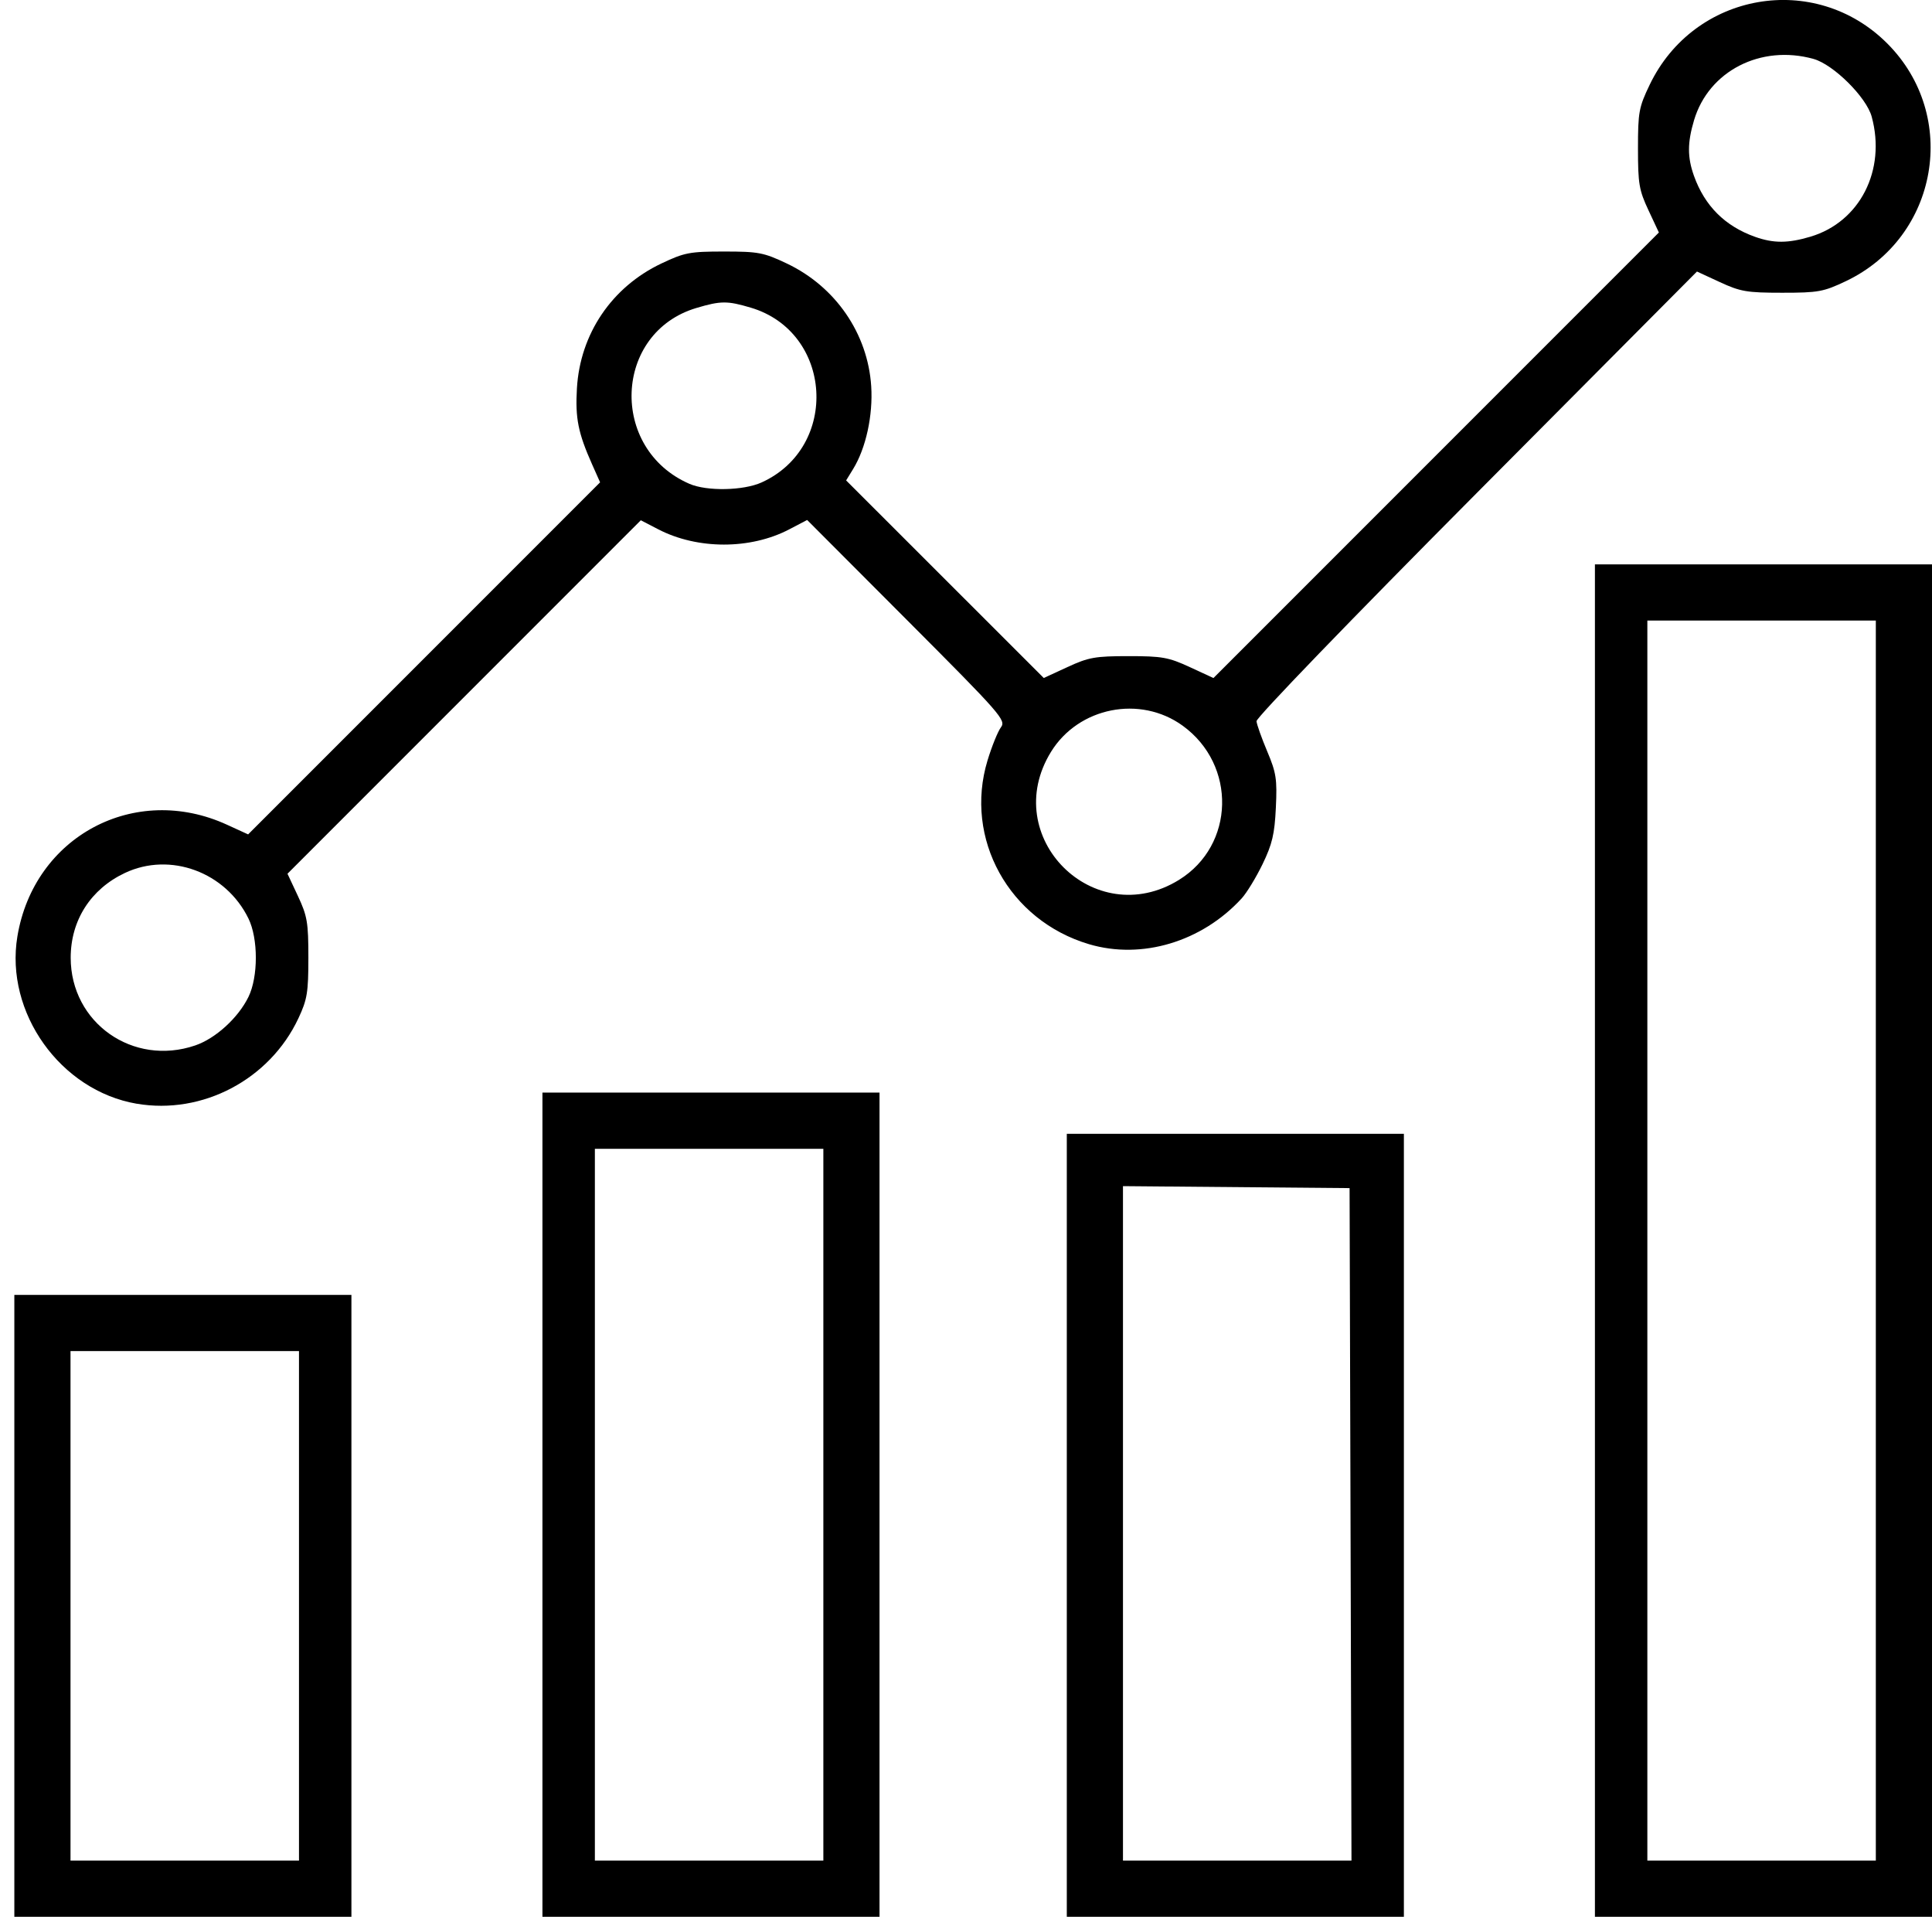 <?xml version="1.0" encoding="UTF-8" standalone="no"?>
<!-- Created with Inkscape (http://www.inkscape.org/) -->

<svg
   width="136.48mm"
   height="135.372mm"
   viewBox="0 0 136.48 135.372"
   version="1.1"
   id="svg1"
   xml:space="preserve"
   inkscape:export-filename="logo.svg"
   inkscape:export-xdpi="96"
   inkscape:export-ydpi="96"
   xmlns:inkscape="http://www.inkscape.org/namespaces/inkscape"
   xmlns:sodipodi="http://sodipodi.sourceforge.net/DTD/sodipodi-0.dtd"
   xmlns="http://www.w3.org/2000/svg"
   xmlns:svg="http://www.w3.org/2000/svg"><sodipodi:namedview
     id="namedview1"
     pagecolor="#ffffff"
     bordercolor="#000000"
     borderopacity="0.25"
     inkscape:showpageshadow="2"
     inkscape:pageopacity="0.0"
     inkscape:pagecheckerboard="0"
     inkscape:deskcolor="#d1d1d1"
     inkscape:document-units="mm" /><defs
     id="defs1" /><g
     inkscape:label="Layer 1"
     inkscape:groupmode="layer"
     id="layer1"
     transform="translate(-23.469,-11.007)"><path
       style="fill:#000000"
       d="m 24.482,124.419 v -21.96 h 11.906 11.906 v 21.96 21.96 H 36.389 24.482 Z m 20.108,0 v -17.992 h -8.07 -8.07 v 17.992 17.992 h 8.07 8.07 z m 17.198,-7.144 V 88.171 h 11.906 11.906 v 29.104 29.104 h -11.906 -11.906 z m 19.844,0 V 92.14 h -8.07 -8.07 v 25.135 25.135 h 8.07 8.07 z m 17.198,1.455 V 91.081 h 11.906 11.906 v 27.649 27.649 H 110.737 98.83 Z m 20.044,-0.066 -0.068,-23.746 -8.004,-0.07 -8.004,-0.07 v 23.816 23.816 h 8.071 8.071 z M 136.137,98.622 V 50.865 H 148.043 159.949 V 98.622 146.379 H 148.043 136.137 Z m 19.844,0 V 54.833 h -8.07 -8.07 v 43.789 43.789 h 8.07 8.07 z M 33.121,88.957 C 27.738,88.032 23.806,82.519 24.697,77.145 25.869,70.068 32.991,66.271 39.502,69.252 l 1.495,0.684 12.432,-12.432 12.432,-12.432 -0.566,-1.271 c -0.987,-2.219 -1.194,-3.251 -1.072,-5.361 0.223,-3.854 2.462,-7.163 5.972,-8.826 1.631,-0.773 2,-0.843 4.425,-0.843 2.425,0 2.794,0.07 4.425,0.843 3.444,1.632 5.729,4.952 5.968,8.674 0.132,2.056 -0.373,4.369 -1.277,5.842 l -0.495,0.807 6.981,6.977 6.981,6.977 1.673,-0.772 c 1.495,-0.69 1.955,-0.772 4.319,-0.772 2.366,-3.4e-4 2.823,0.081 4.32,0.773 l 1.674,0.773 15.733,-15.733 15.733,-15.733 -0.738,-1.577 c -0.661,-1.412 -0.738,-1.867 -0.738,-4.355 0,-2.567 0.063,-2.909 0.825,-4.498 3.145,-6.552 11.668,-8.037 16.782,-2.923 5.112,5.112 3.619,13.684 -2.923,16.791 -1.582,0.751 -1.942,0.817 -4.498,0.817 -2.492,0 -2.945,-0.077 -4.399,-0.749 l -1.62,-0.749 -15.578,15.664 c -8.933,8.982 -15.56,15.847 -15.537,16.095 0.022,0.237 0.363,1.197 0.758,2.133 0.637,1.511 0.705,1.957 0.609,3.973 -0.089,1.868 -0.256,2.576 -0.939,3.987 -0.457,0.943 -1.121,2.032 -1.476,2.42 -2.812,3.067 -7.054,4.34 -10.783,3.235 -5.652,-1.674 -8.848,-7.459 -7.171,-12.976 0.303,-0.997 0.729,-2.05 0.947,-2.341 0.376,-0.502 0.033,-0.893 -6.646,-7.586 l -7.043,-7.057 -1.268,0.663 c -2.745,1.435 -6.483,1.432 -9.258,-0.008 l -1.224,-0.635 -12.48,12.482 -12.48,12.482 0.738,1.576 c 0.661,1.411 0.738,1.867 0.738,4.354 0,2.455 -0.082,2.953 -0.704,4.28 -2.026,4.322 -6.777,6.83 -11.427,6.031 z m 4.137,-4.115 c 1.439,-0.49 3.041,-1.95 3.763,-3.429 0.694,-1.42 0.694,-4.113 0,-5.534 -1.604,-3.285 -5.531,-4.731 -8.733,-3.217 -2.415,1.142 -3.825,3.347 -3.825,5.984 0,4.597 4.397,7.695 8.795,6.196 z M 106.759,73.146 c 3.948,-2.438 4.081,-8.116 0.255,-10.887 -3.001,-2.174 -7.35,-1.312 -9.298,1.844 -3.705,6 3.044,12.748 9.044,9.044 z M 77.273,45.078 c 5.525,-2.51 5.019,-10.624 -0.77,-12.343 -1.655,-0.492 -2.117,-0.489 -3.834,0.021 -5.86,1.74 -6.188,9.949 -0.497,12.422 1.231,0.535 3.816,0.484 5.101,-0.1 z M 151.368,27.721 c 3.489,-1.041 5.351,-4.694 4.321,-8.474 -0.376,-1.38 -2.704,-3.688 -4.114,-4.08 -3.721,-1.033 -7.398,0.853 -8.434,4.326 -0.475,1.592 -0.477,2.616 -0.009,3.929 0.757,2.121 2.187,3.551 4.308,4.308 1.313,0.468 2.337,0.466 3.929,-0.009 z"
       id="path5" /><path
       style="fill:#000000;stroke-width:2.265;stroke-dasharray:none"
       d="M 28.098,36.876 43.967,52.912"
       id="path2" /><path
       style="fill:#000000;stroke-width:2.265;stroke-dasharray:none"
       d="m 23.469,76.004 10.357,6.264"
       id="path3" /><path
       style="fill:#000000;stroke-width:2.265;stroke-dasharray:none"
       d="m 24.221,77.006 4.427,3.675"
       id="path4" /></g></svg>
